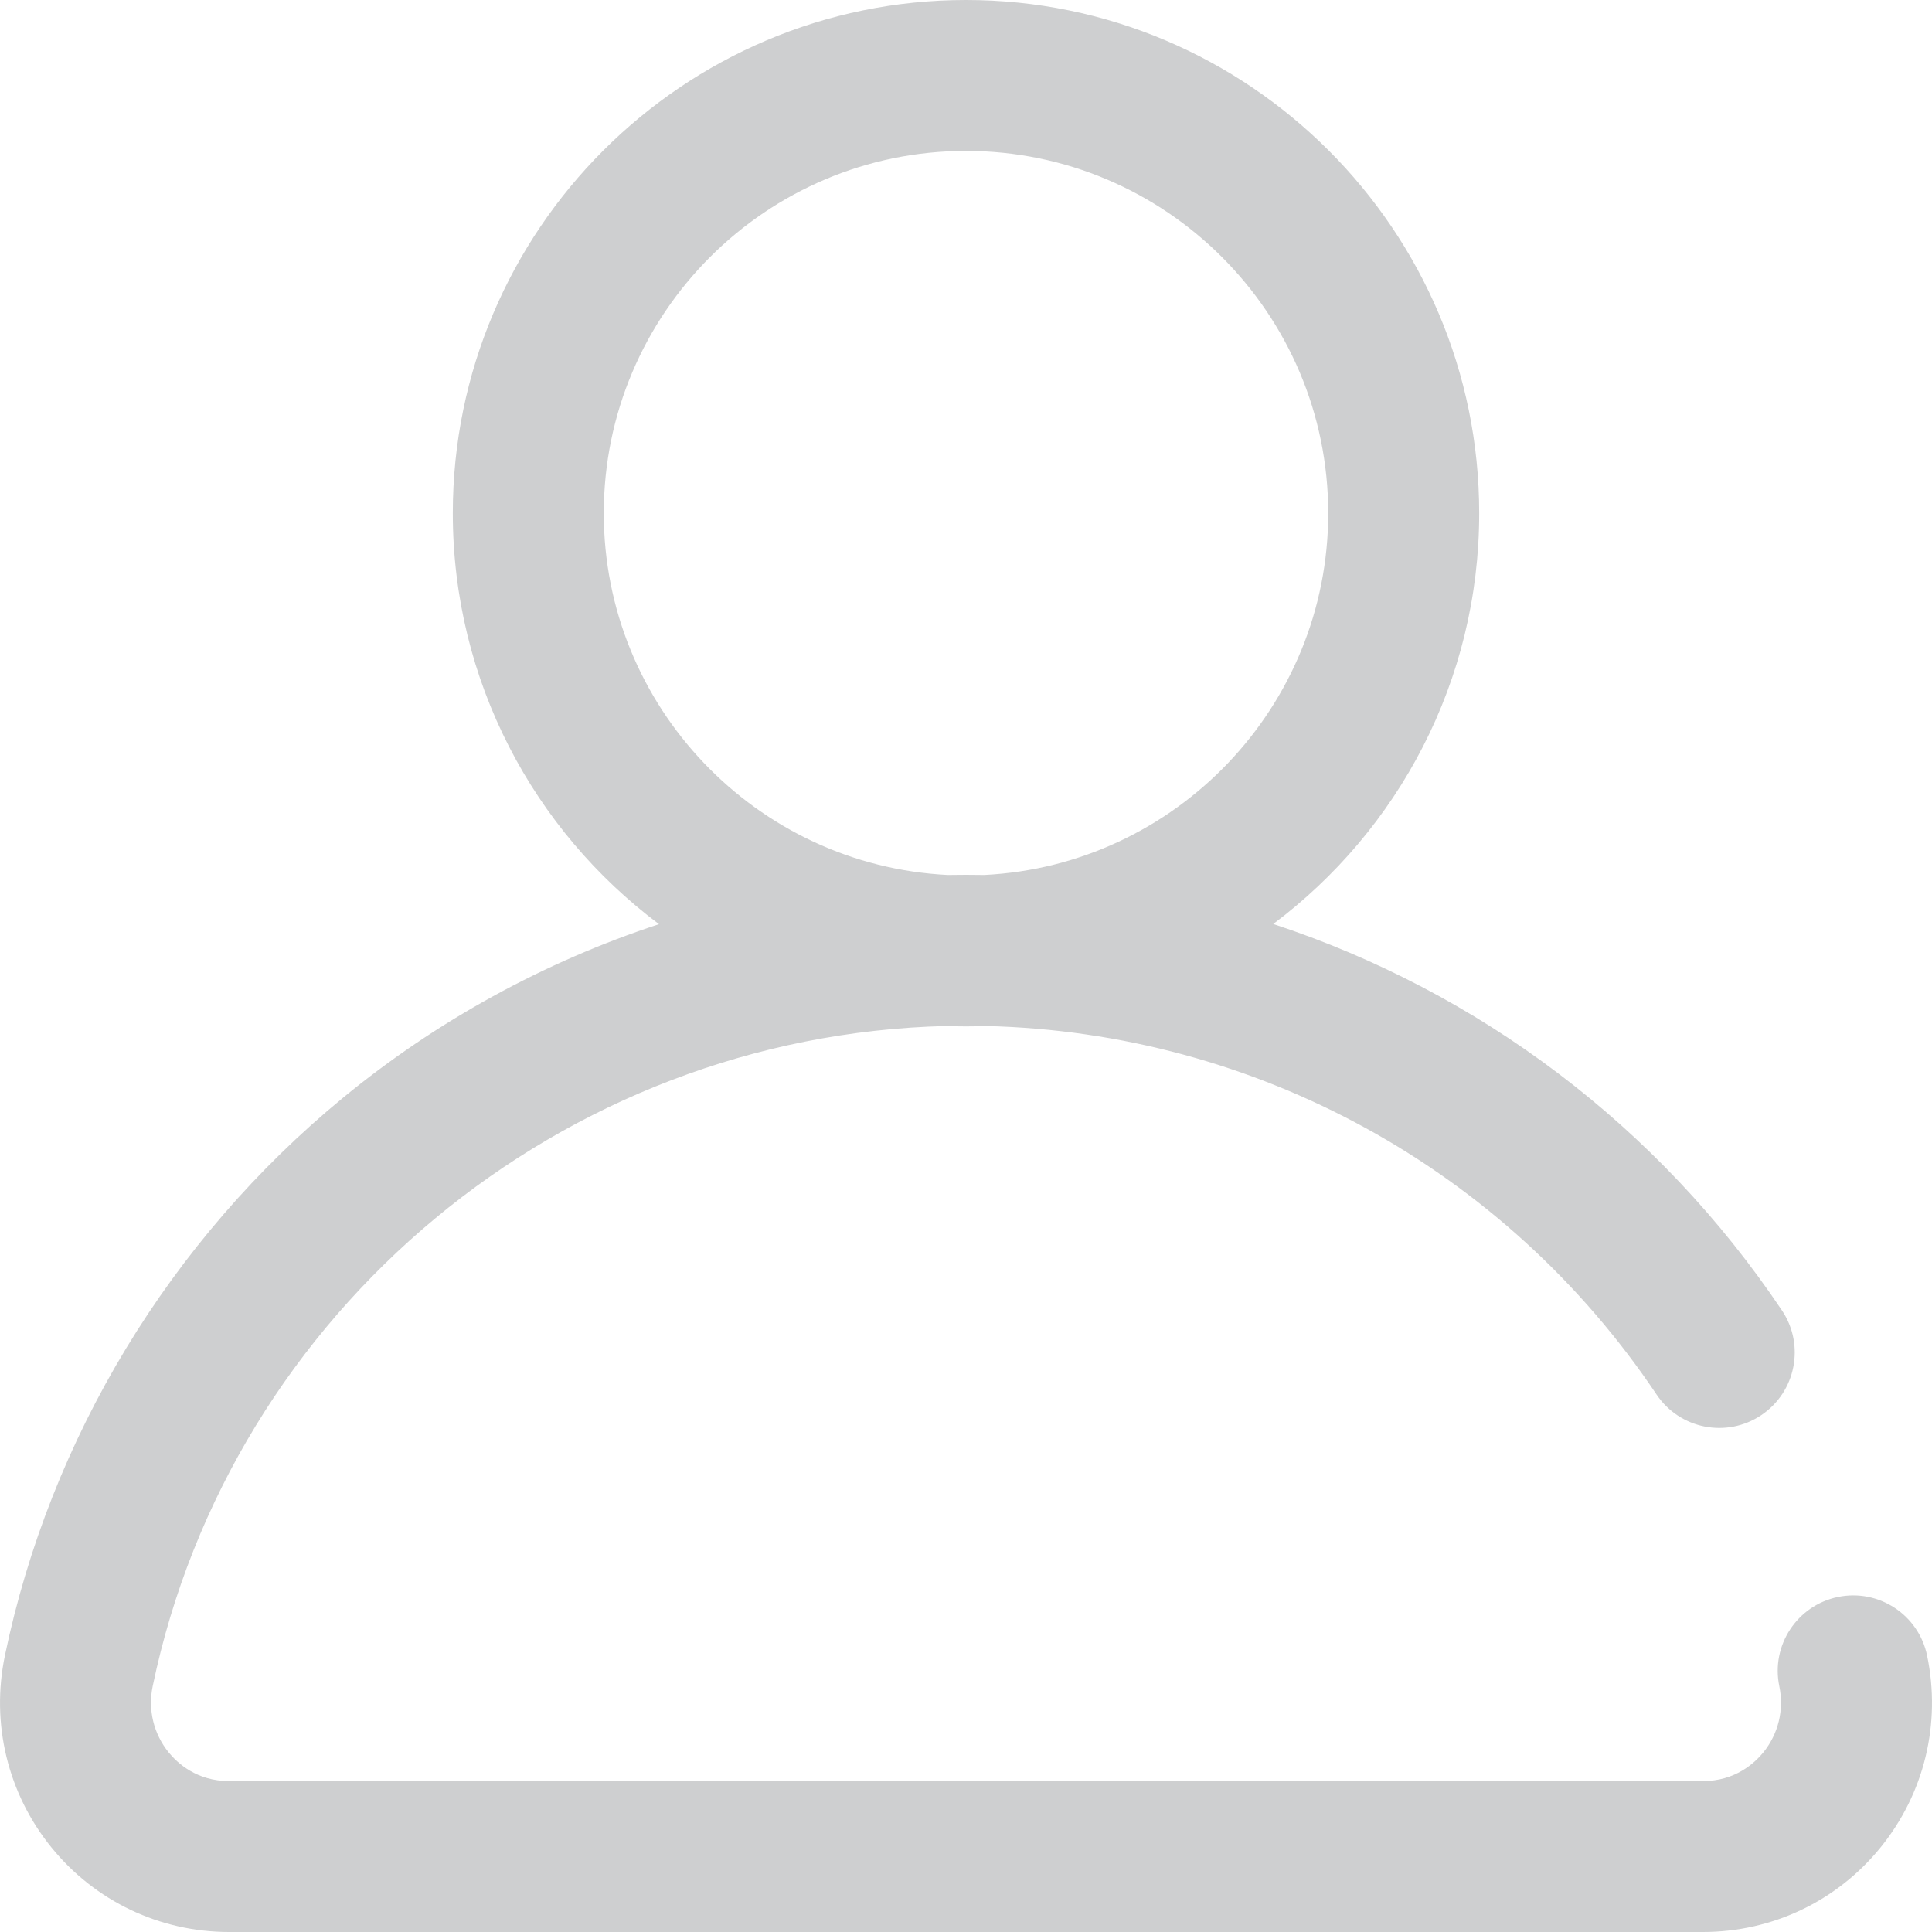 <svg width="35" height="35" viewBox="0 0 35 35" fill="none" xmlns="http://www.w3.org/2000/svg">
<path d="M34.911 29.991C34.757 29.252 34.034 28.777 33.294 28.931C32.555 29.085 32.08 29.809 32.234 30.548C32.323 30.974 32.217 31.41 31.945 31.746C31.787 31.94 31.435 32.266 30.851 32.266H4.149C3.565 32.266 3.213 31.94 3.055 31.746C2.783 31.41 2.677 30.974 2.766 30.548C4.185 23.733 10.196 18.755 17.138 18.587C17.258 18.591 17.379 18.594 17.5 18.594C17.622 18.594 17.743 18.591 17.864 18.587C22.754 18.704 27.273 21.181 30.01 25.263C30.431 25.89 31.28 26.057 31.907 25.637C32.535 25.216 32.702 24.367 32.282 23.74C30.038 20.394 26.781 17.961 23.066 16.739C25.33 15.041 26.797 12.337 26.797 9.297C26.797 4.171 22.626 0 17.5 0C12.374 0 8.203 4.171 8.203 9.297C8.203 12.339 9.672 15.045 11.938 16.742C9.862 17.425 7.914 18.489 6.209 19.891C3.083 22.463 0.909 26.049 0.089 29.991C-0.168 31.226 0.14 32.494 0.934 33.471C1.724 34.443 2.896 35 4.149 35H30.851C32.104 35 33.276 34.443 34.066 33.471C34.86 32.494 35.169 31.226 34.911 29.991ZM10.938 9.297C10.938 5.678 13.881 2.734 17.5 2.734C21.119 2.734 24.062 5.678 24.062 9.297C24.062 12.804 21.297 15.678 17.832 15.851C17.722 15.849 17.611 15.848 17.5 15.848C17.39 15.848 17.279 15.849 17.169 15.851C13.704 15.678 10.938 12.805 10.938 9.297Z" fill="#CECFD0"/>
</svg>
